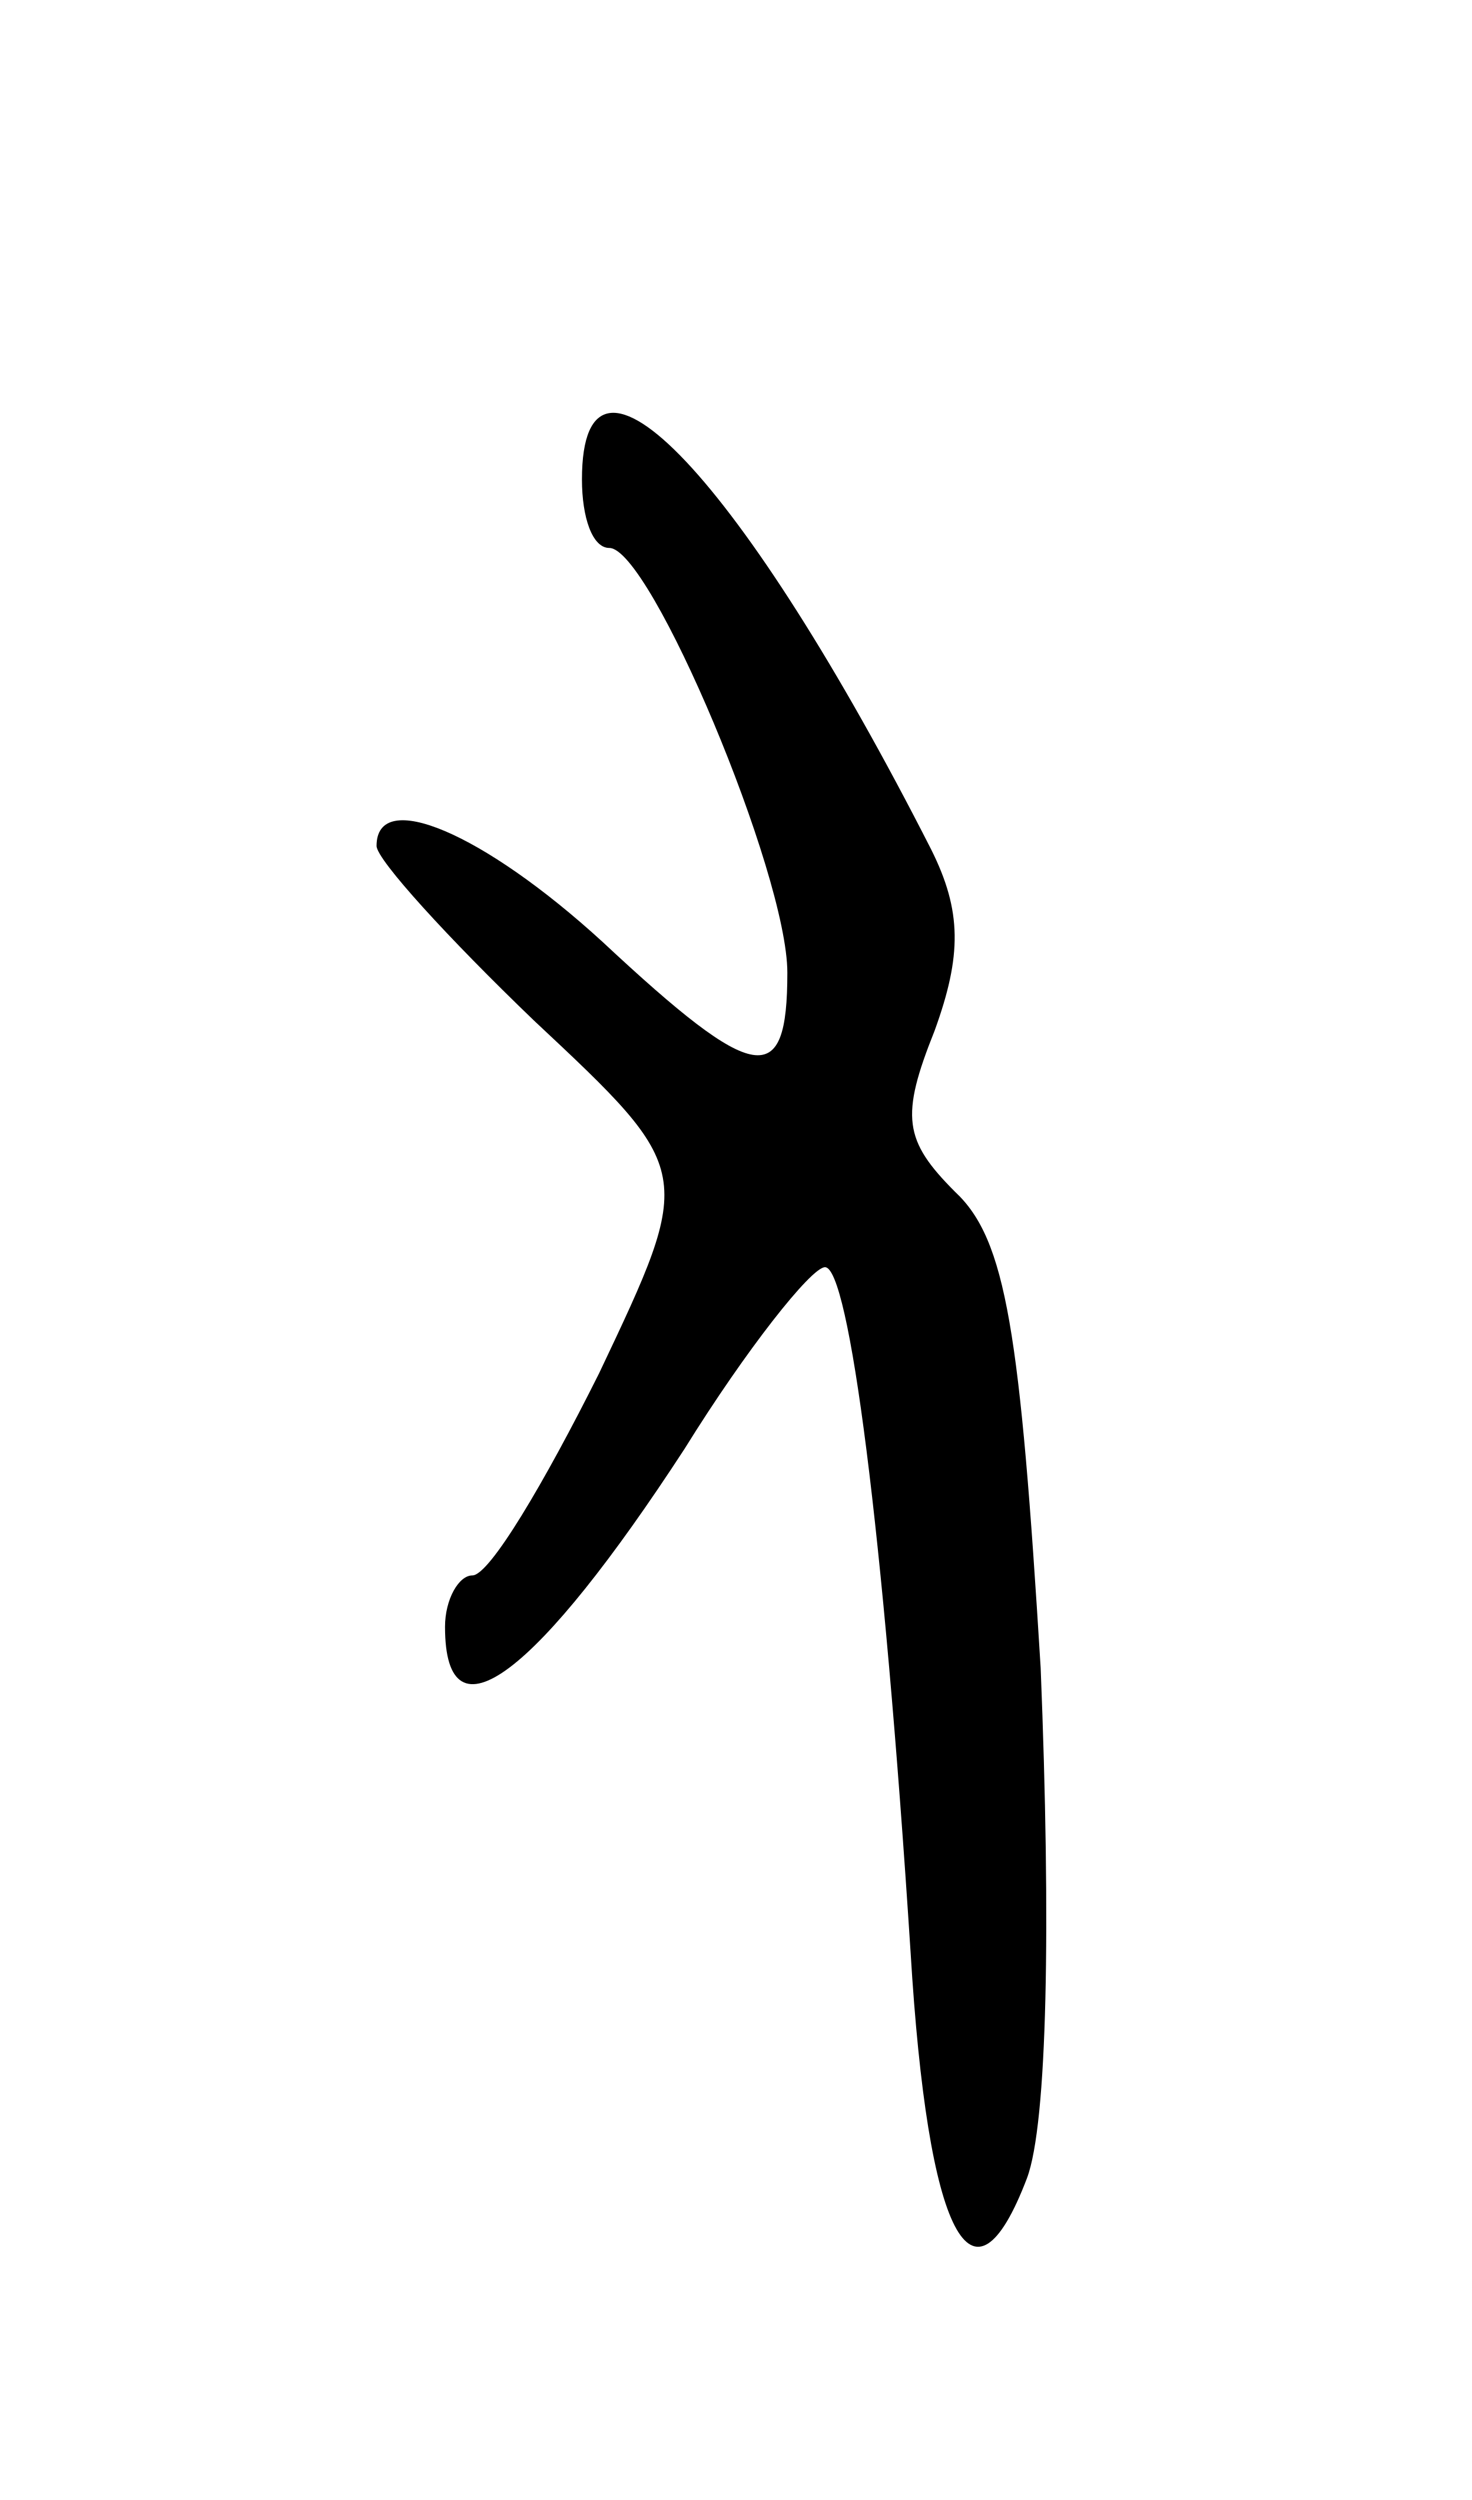 <svg version="1.0" xmlns="http://www.w3.org/2000/svg"
 width="43pt" height="73pt" viewBox="0 0 43 73"
 preserveAspectRatio="xMidYMid meet">
<g transform="translate(0,73) scale(0.1,-0.1)"
fill="#000000" stroke="none">
<path d="M170 590 c0 -11 3 -20 8 -20 12 0 52 -95 52 -124 0 -34 -9 -33 -54 9
-35 32 -66 45 -66 28 0 -4 21 -27 46 -51 47 -44 47 -44 19 -103 -16 -32 -32
-59 -37 -59 -4 0 -8 -7 -8 -15 0 -35 27 -14 70 52 18 29 37 53 41 53 7 0 17
-76 25 -200 5 -83 18 -108 34 -66 6 16 7 74 4 149 -6 98 -10 125 -25 139 -15
15 -16 22 -6 47 8 22 8 35 -1 53 -55 108 -102 158 -102 108z"/>
</g>
</svg>
